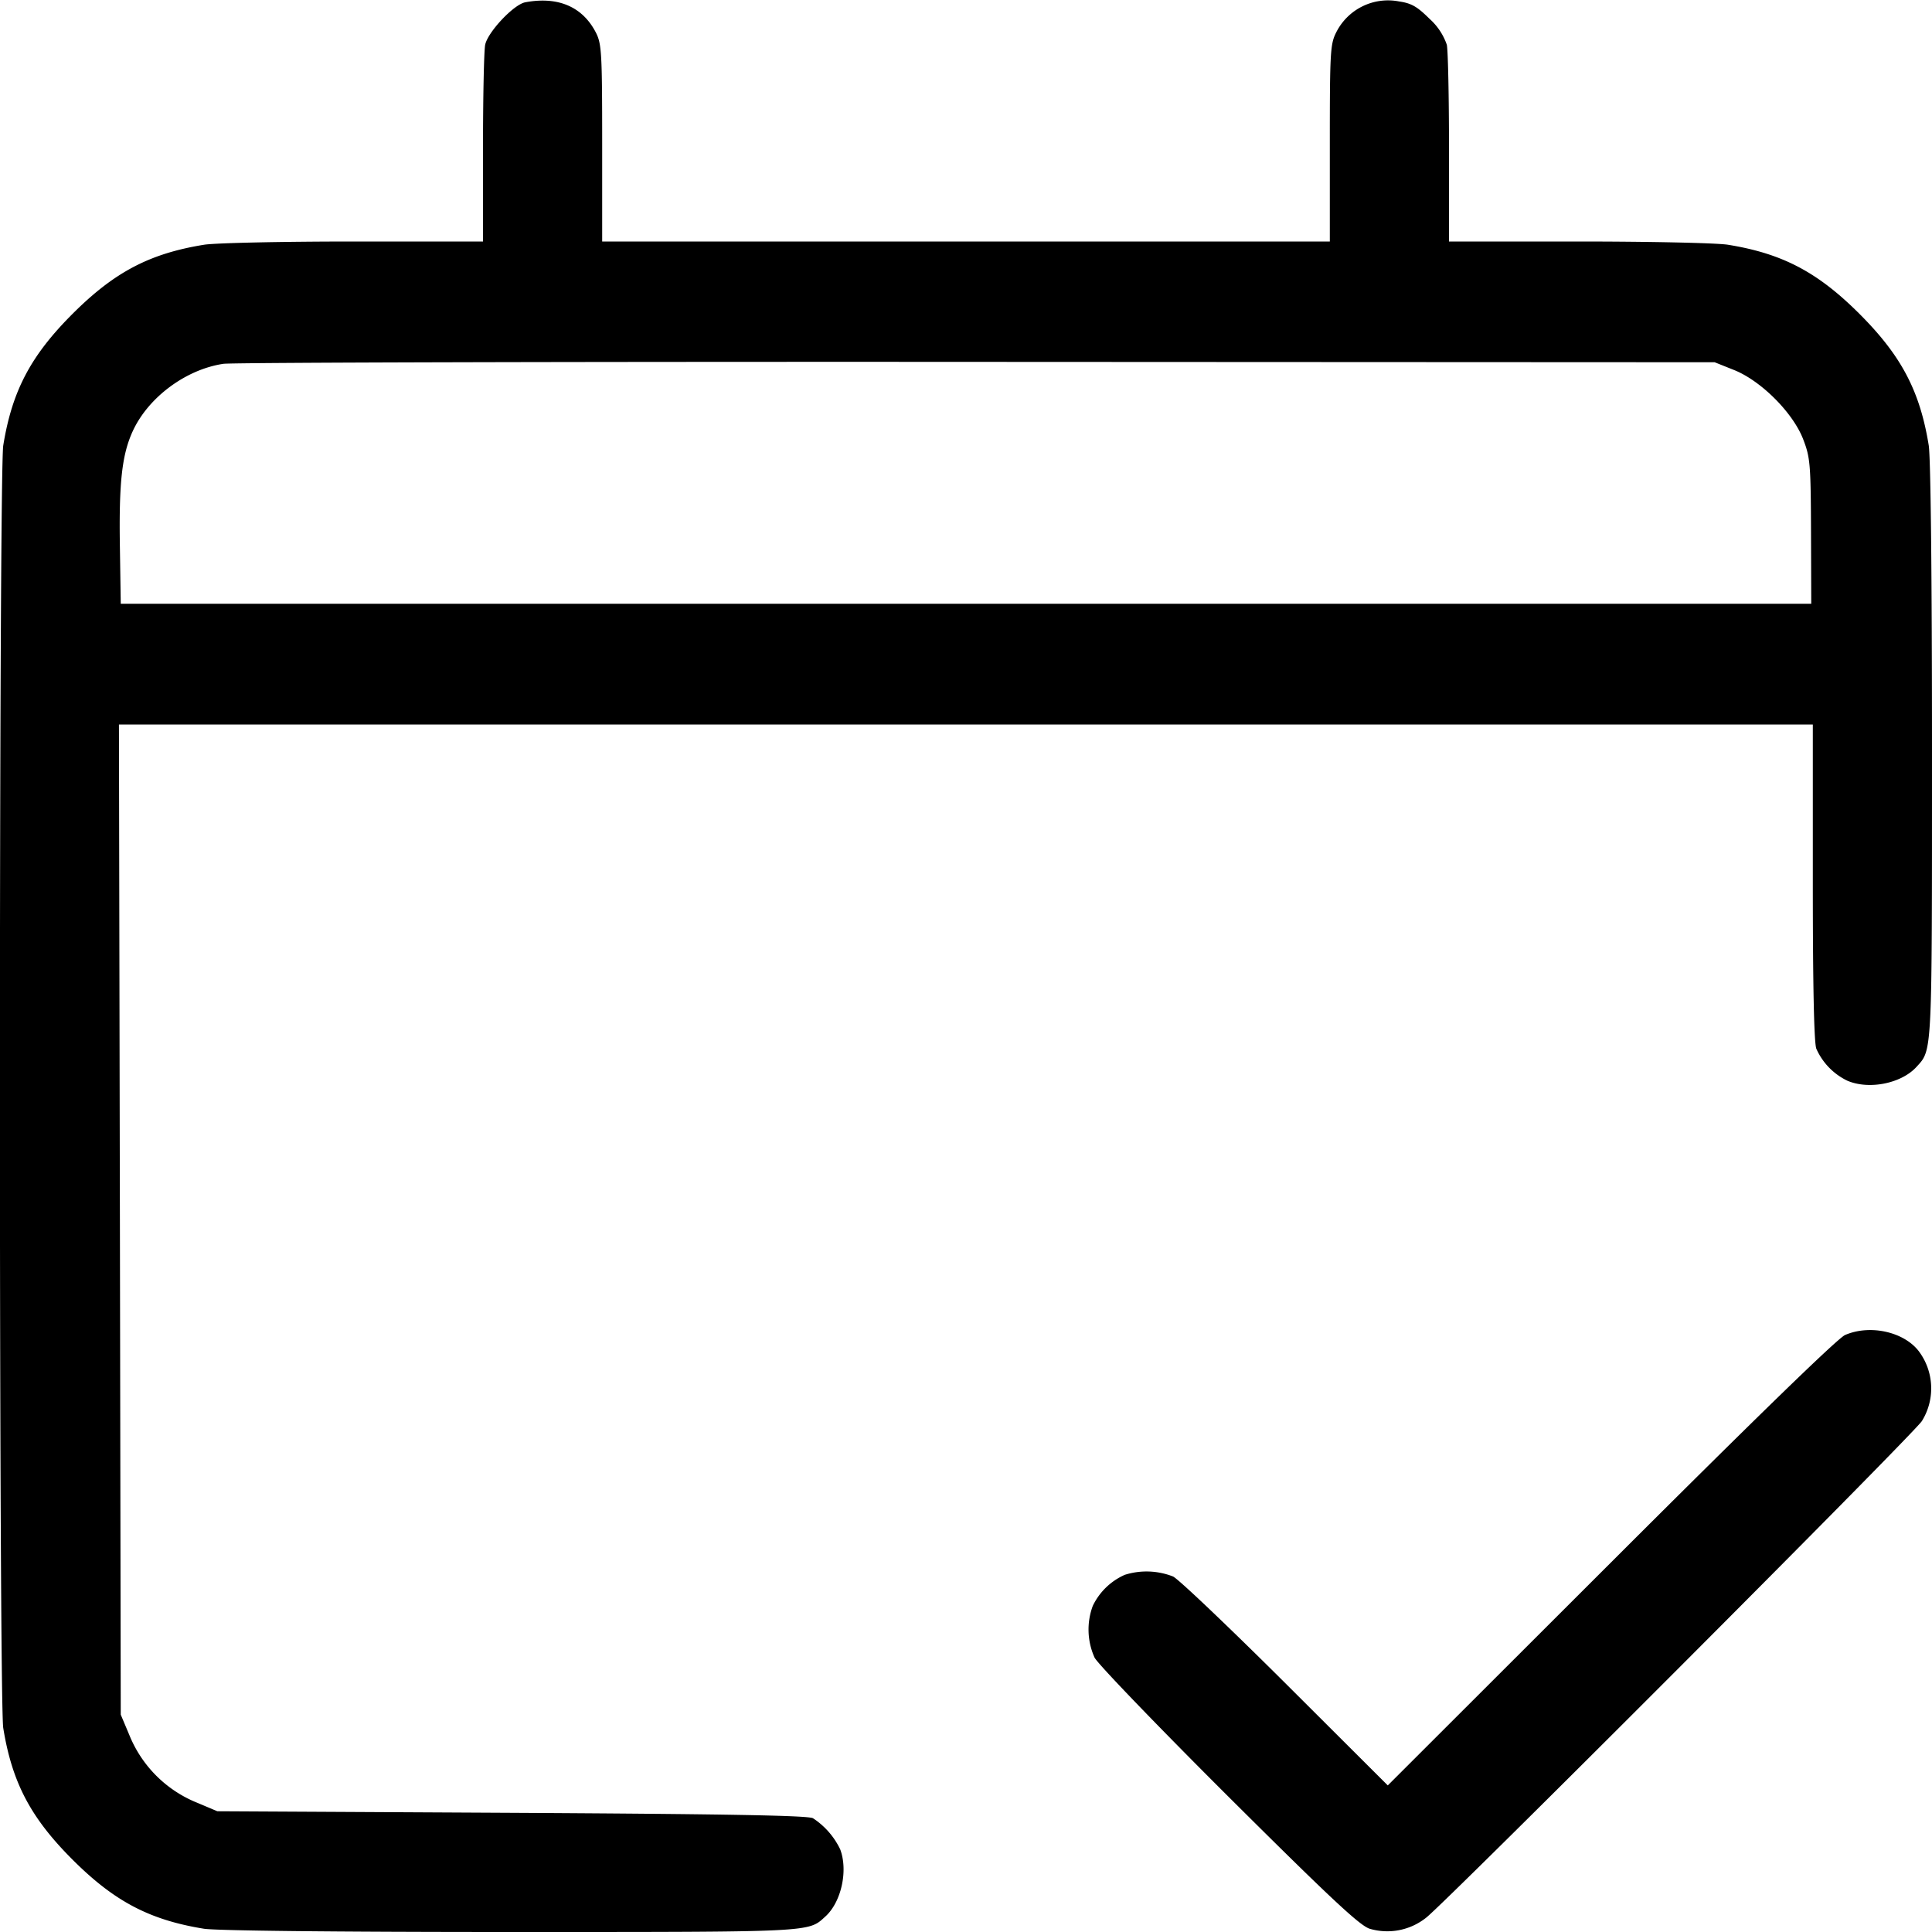 <svg width="16" height="16" fill="none" xmlns="http://www.w3.org/2000/svg"><path d="M4.35.019c-.096.018-.311.247-.332.352C4.008.42 4 .806 4 1.23V2H2.927c-.591 0-1.148.012-1.238.027C1.238 2.1.946 2.254.6 2.6s-.5.638-.573 1.089c-.037.225-.037 10.397 0 10.622.073.451.227.743.573 1.089s.638.5 1.089.573c.101.016 1.078.027 2.532.027 2.531 0 2.47.003 2.614-.128.132-.119.19-.38.123-.557a.636.636 0 0 0-.225-.257c-.039-.023-.707-.035-2.493-.045L1.8 15l-.166-.07a1.015 1.015 0 0 1-.564-.564L1 14.2l-.007-4.1L.985 6h14.028v1.305c0 .857.01 1.331.029 1.38a.534.534 0 0 0 .257.265c.18.077.448.023.573-.115.131-.144.128-.083.128-2.614 0-1.454-.011-2.431-.027-2.532-.073-.451-.227-.743-.573-1.089s-.638-.5-1.089-.573c-.09-.015-.647-.027-1.238-.027H12v-.77c0-.423-.008-.81-.018-.859a.511.511 0 0 0-.143-.215c-.102-.101-.149-.129-.252-.144a.48.48 0 0 0-.521.256c-.049.096-.053.16-.053.918V2H4.987v-.814c0-.747-.005-.823-.051-.914-.11-.216-.314-.304-.586-.253m10.01 3.045c.224.089.49.355.574.576.057.149.062.201.064.76L15 5H1l-.007-.465c-.009-.541.017-.772.108-.968.13-.279.44-.508.749-.554.075-.011 2.885-.018 6.243-.016L14.2 3l.16.064m.92 7.992c-.06.025-.76.706-1.94 1.885l-1.847 1.845-.846-.844c-.466-.464-.885-.863-.932-.886a.601.601 0 0 0-.4-.014.534.534 0 0 0-.265.257.564.564 0 0 0 .015.429c.028.054.529.574 1.113 1.156.843.839 1.083 1.063 1.165 1.089a.516.516 0 0 0 .467-.091c.148-.111 4.024-3.992 4.106-4.113a.513.513 0 0 0-.027-.581c-.125-.16-.404-.221-.609-.132" fill-rule="evenodd" fill="#000"/></svg>